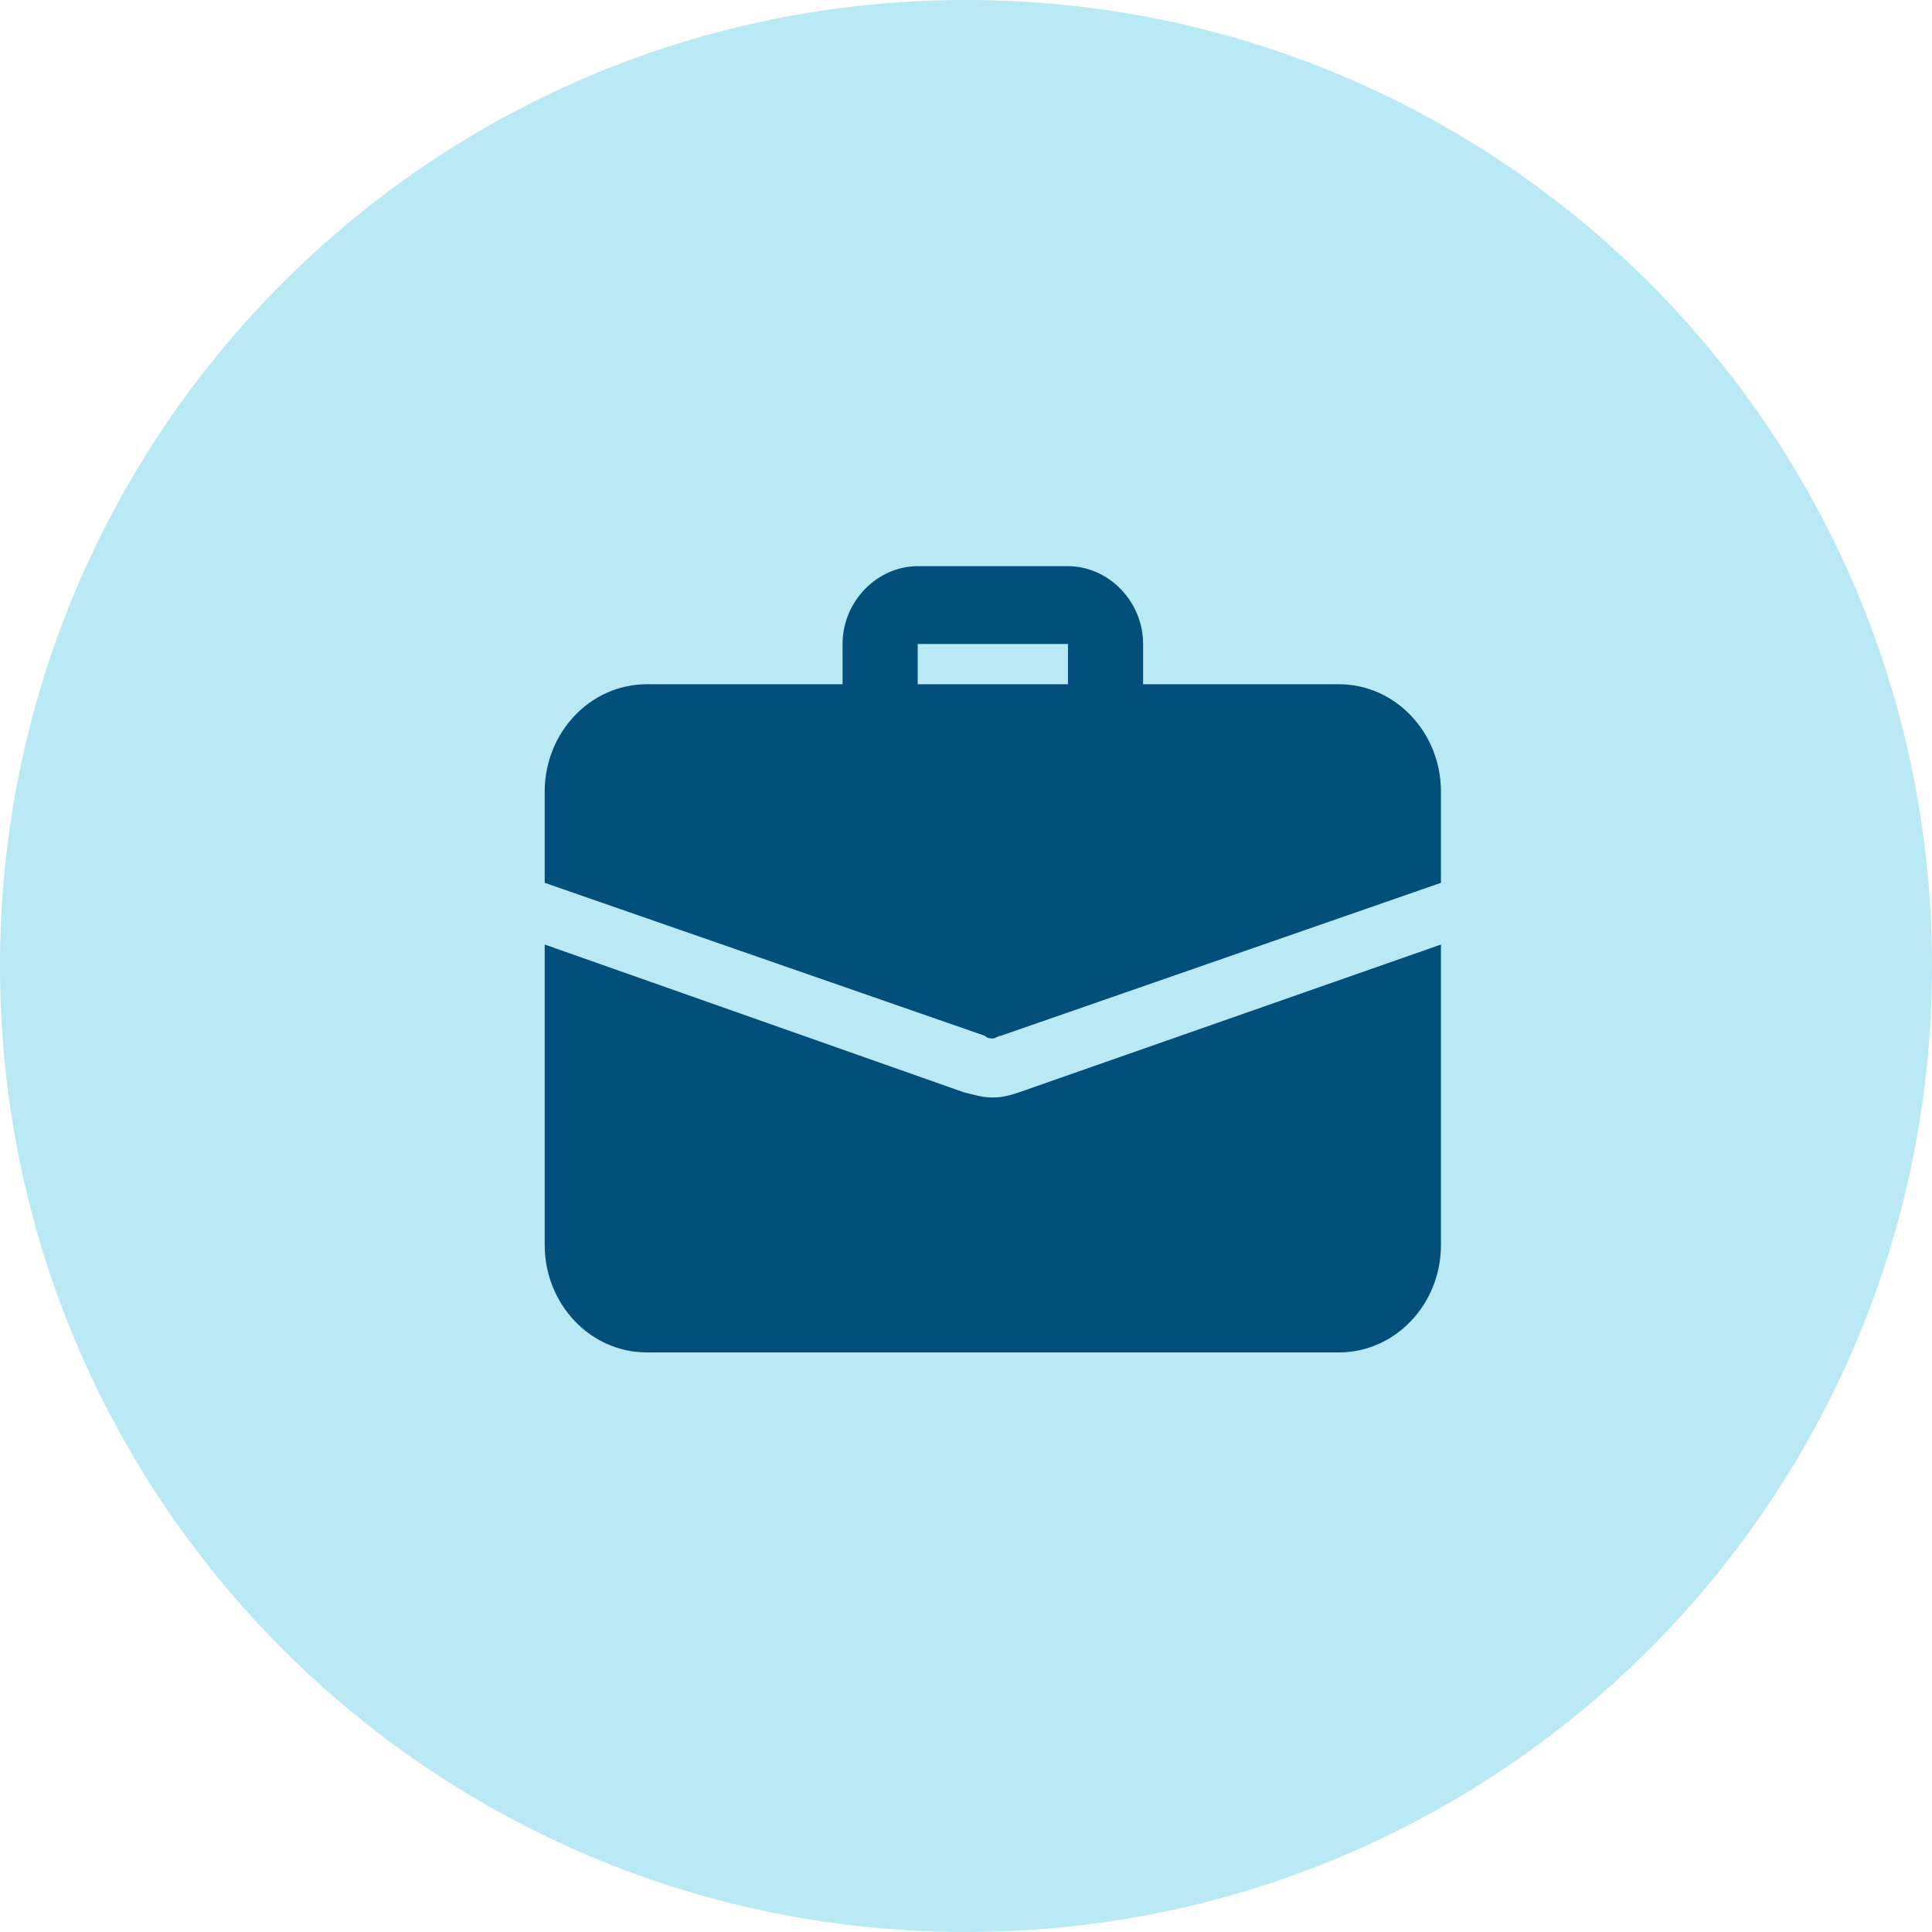 <?xml version="1.0" encoding="utf-8"?>
<!-- Generator: Adobe Illustrator 22.0.1, SVG Export Plug-In . SVG Version: 6.00 Build 0)  -->
<svg version="1.1" id="Calque_1" xmlns="http://www.w3.org/2000/svg" xmlns:xlink="http://www.w3.org/1999/xlink" x="0px" y="0px"
	 viewBox="0 0 72 72" style="enable-background:new 0 0 72 72;" xml:space="preserve">
<style type="text/css">
	.st0{fill:#B8E9F4;}
	.st1{fill:#014F7A;}
</style>
<path class="st0" d="M36,72c19.9,0,36-16.1,36-36S55.9,0,36,0S0,16.1,0,36S16.1,72,36,72z"/>
<path class="st1" d="M41.2,27.7c-0.8,0-1.4-0.7-1.4-1.5V24h-5.6v2.2c0,0.8-0.6,1.5-1.4,1.5s-1.4-0.7-1.4-1.5V24
	c0-1.6,1.3-2.9,2.8-2.9h5.6c1.5,0,2.8,1.3,2.8,2.9v2.2C42.6,27,41.9,27.7,41.2,27.7z"/>
<path class="st1" d="M38,40.7c-0.3,0.1-0.6,0.2-1,0.2s-0.7-0.1-1.1-0.2l-15.6-5.5v11.2c0,2.2,1.7,4,3.8,4h25.8c2.1,0,3.8-1.8,3.8-4
	V35.2L38,40.7z"/>
<path class="st1" d="M53.7,29.5v3.4l-16.4,5.7c-0.1,0-0.2,0.1-0.3,0.1s-0.2,0-0.3-0.1l-16.4-5.7v-3.4c0-2.2,1.7-4,3.8-4h25.8
	C52,25.5,53.7,27.3,53.7,29.5z"/>
</svg>
